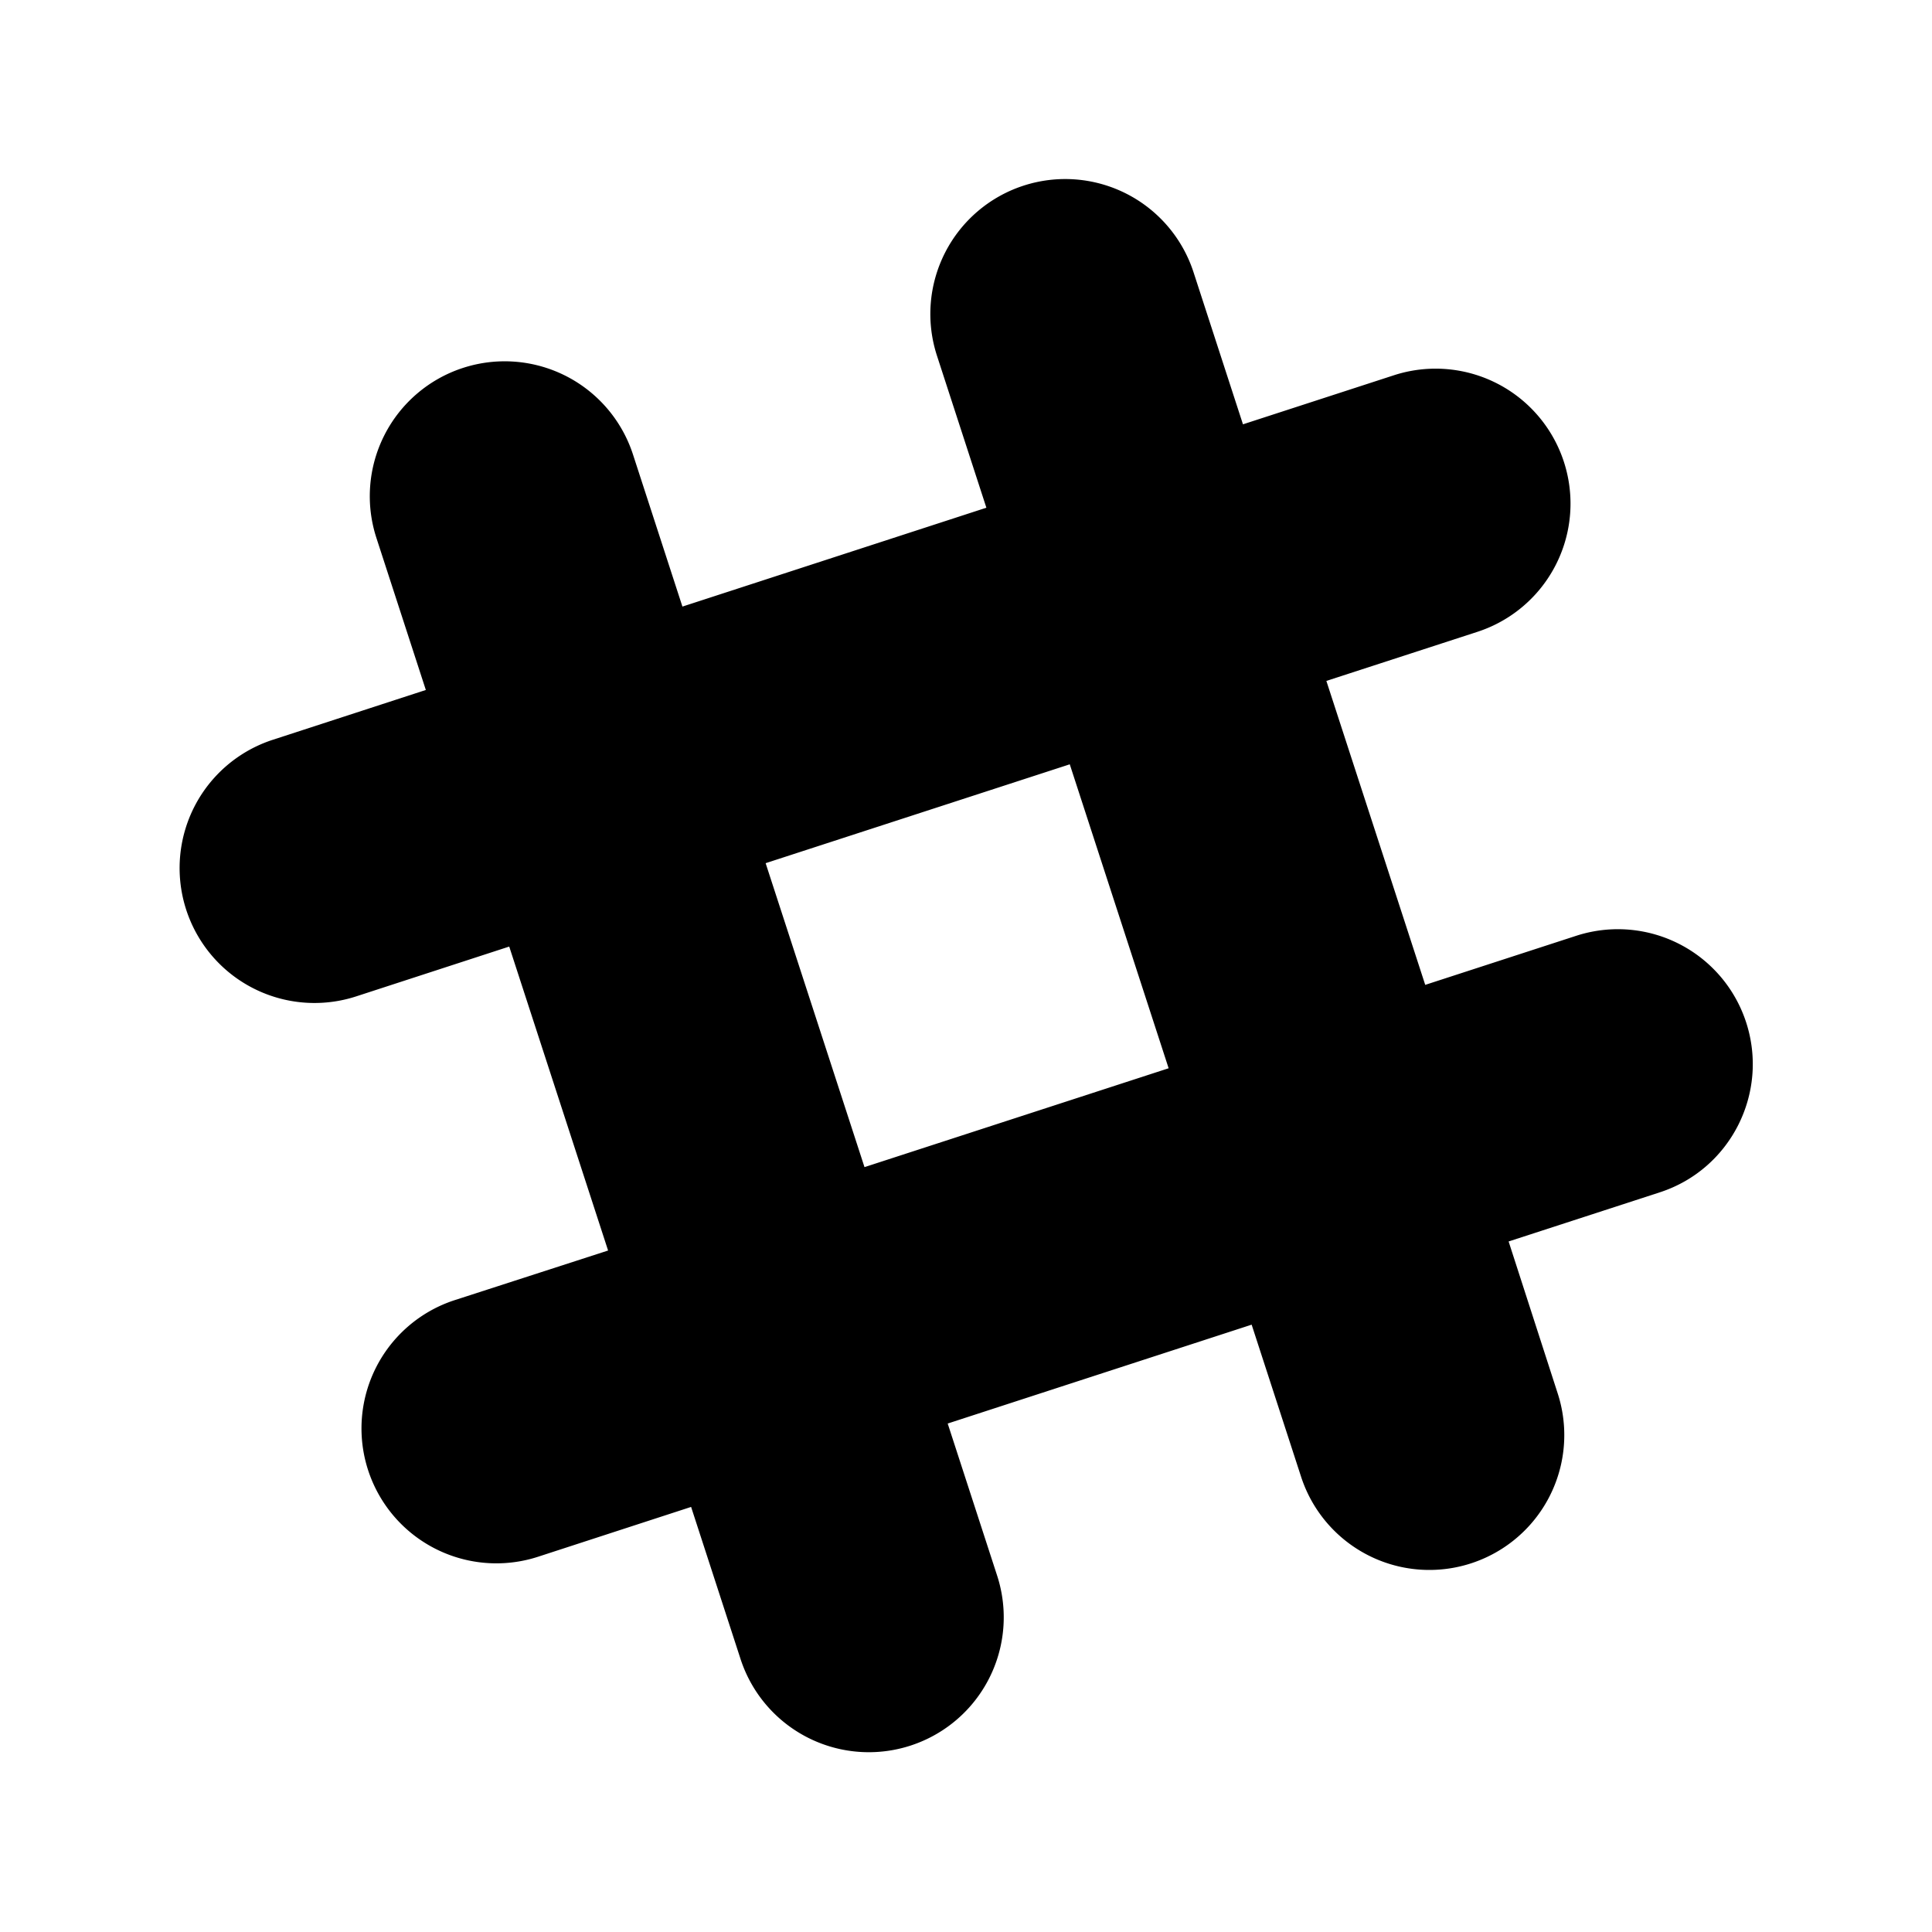 <?xml version="1.0" standalone="no"?>
<svg xmlns="http://www.w3.org/2000/svg" class="icon" viewBox="0 0 1024 1024">
  <path d="M925.5 541.9a71.49 71.49 0 0 0-90.1-45.9l-80 26L703 360.9l80-26a71.49 71.49 0 0 0 45.9-90.1 71.49 71.49 0 0 0-90.1-45.9l-80 26-26.2-80.6a71.49 71.49 0 1 0-136 44.2l26.2 80.6-161.1 52.4-26.2-80.6a71.49 71.49 0 1 0-136 44.2l26.2 80.6-81.1 26.4a71.49 71.49 0 0 0-45.9 90.1 71.49 71.49 0 0 0 90.1 45.9l81.1-26.4 52.4 161.1-81.3 26.3a71.49 71.49 0 0 0-45.9 90.1 71.49 71.49 0 0 0 90.1 45.9l81.1-26.4 26.2 80.6a71.49 71.49 0 0 0 90.1 45.9 71.49 71.49 0 0 0 45.9-90.1l-26.2-80.6 161.1-52.4 26.2 80.6a71.49 71.49 0 0 0 90.1 45.9 71.49 71.49 0 0 0 45.9-90.1l-26-80.5 80-26c37.5-12.1 58.1-52.5 45.9-90.1zm-467.3 76.7l-52.4-161.1L567 405.1l52.4 161.1-161.2 52.4z"/>
</svg>
